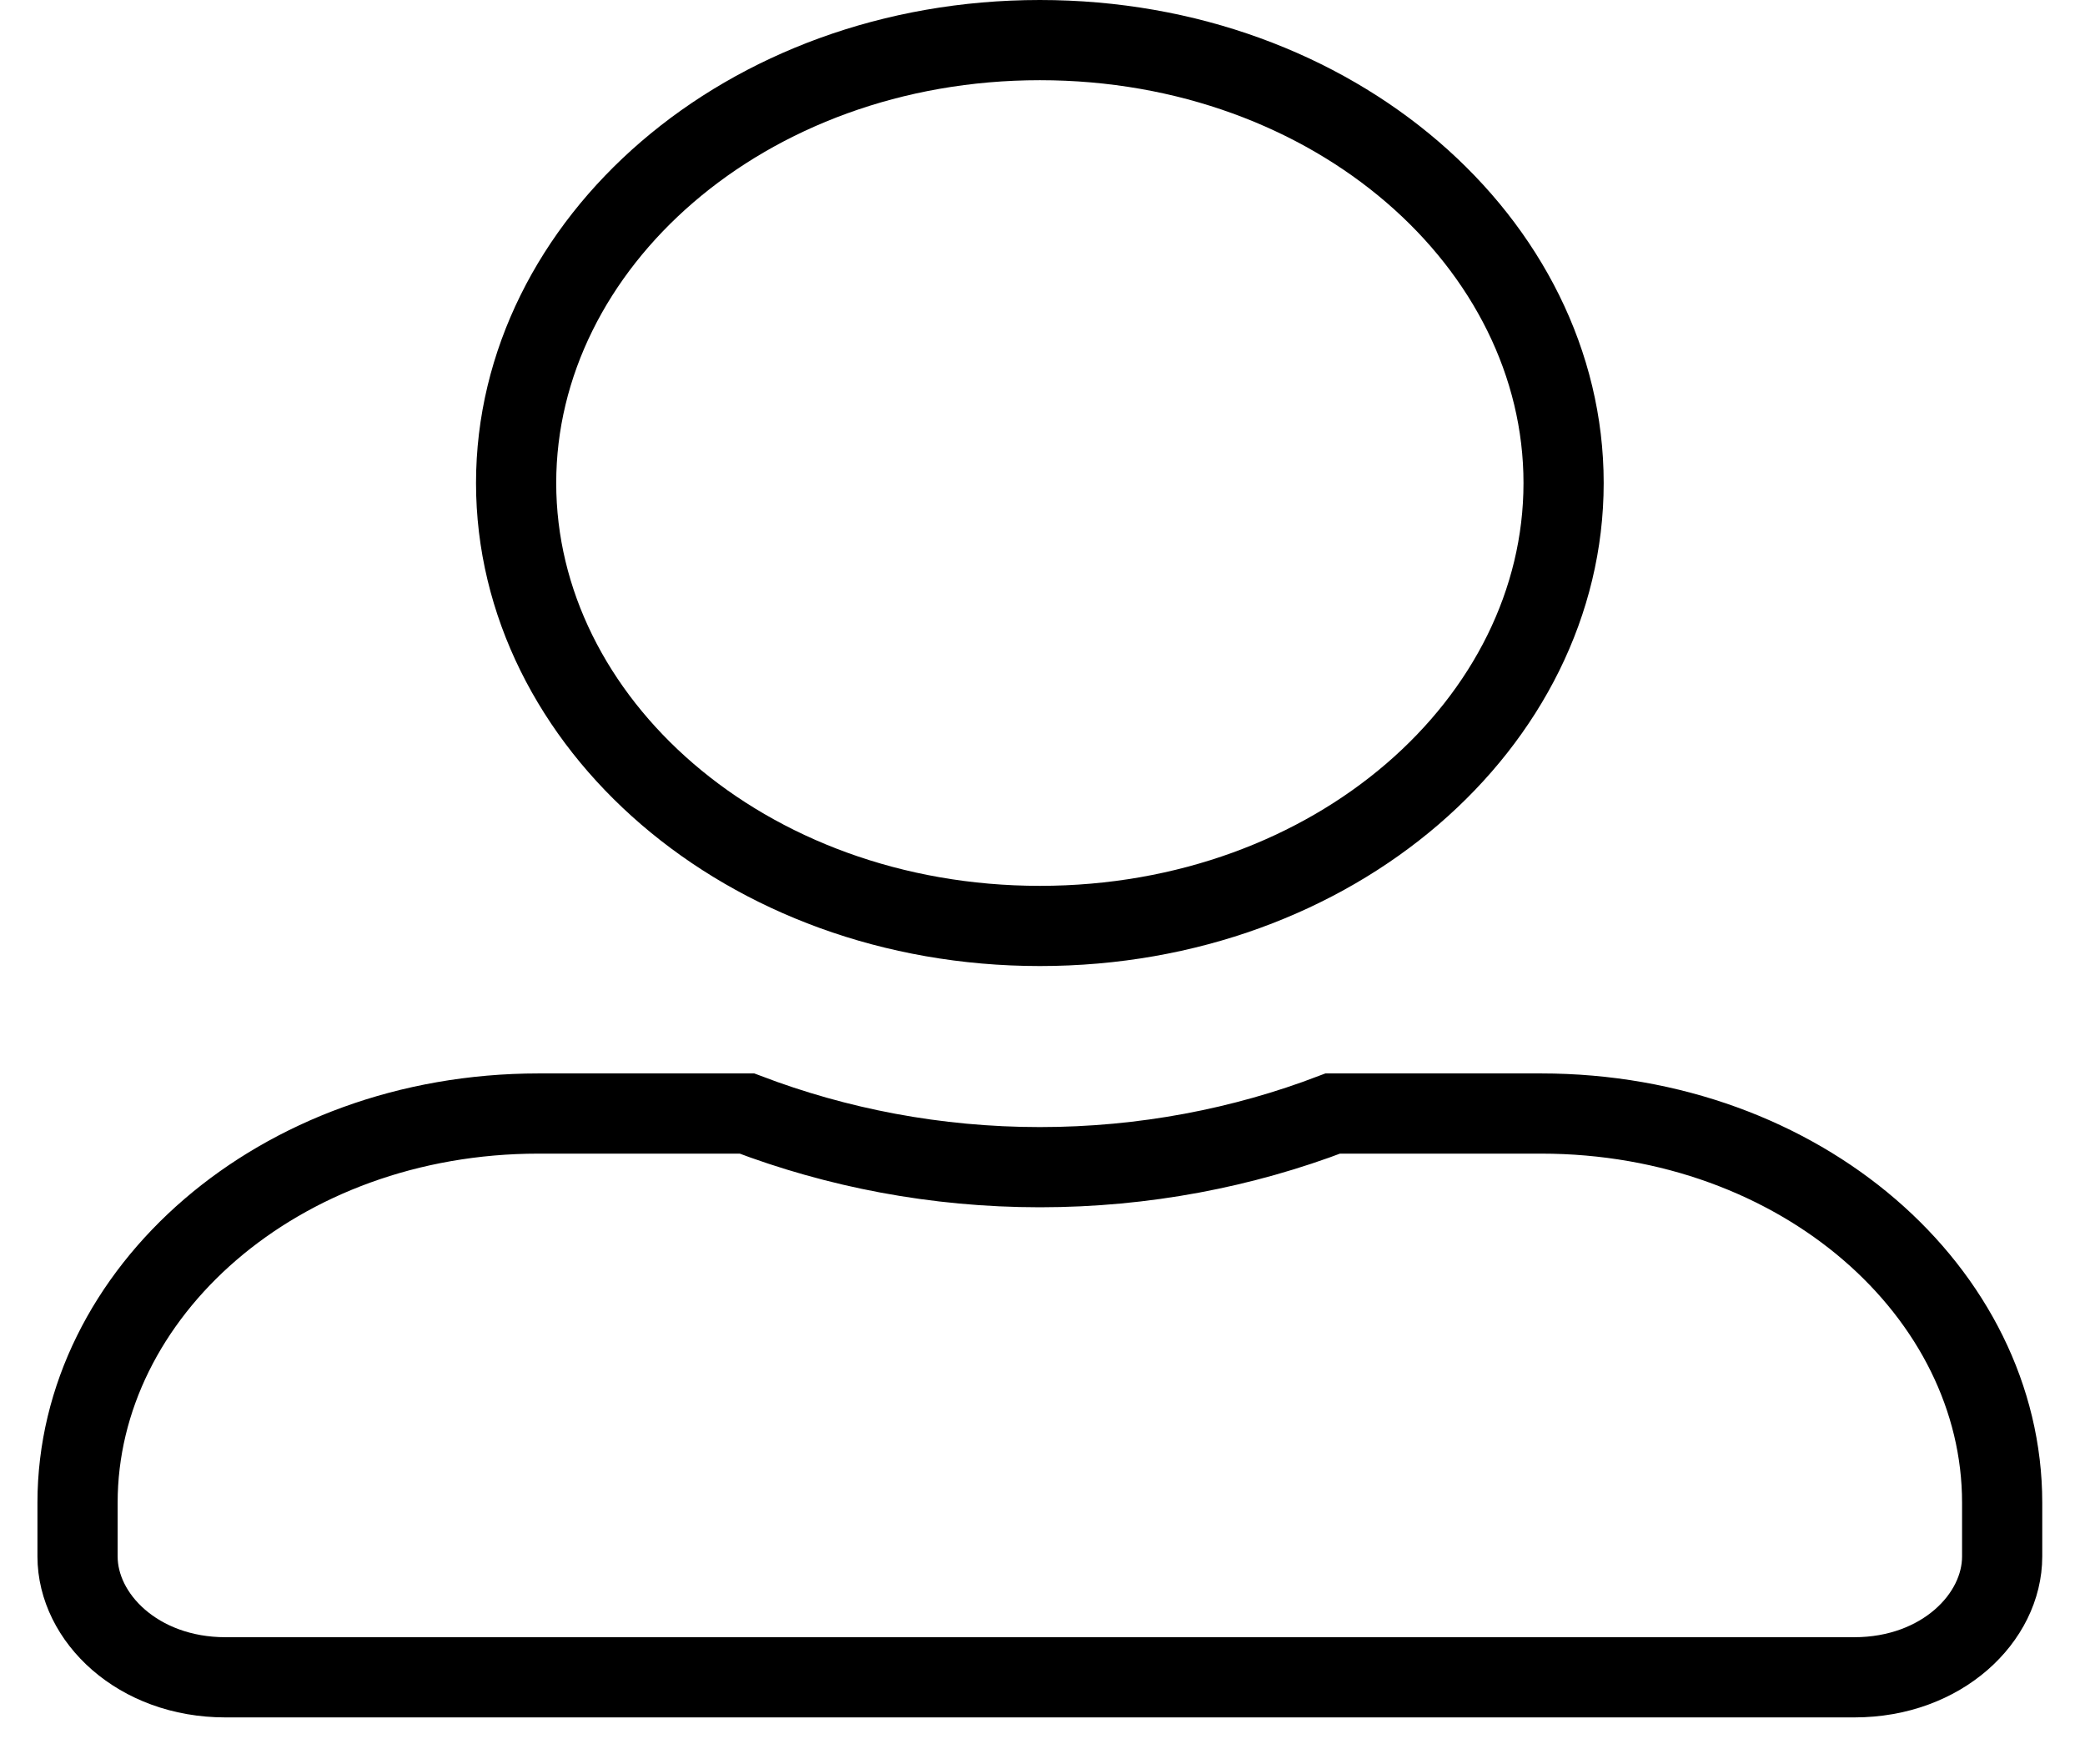 <svg width="26" height="22" viewBox="0 0 26 22" fill="none" xmlns="http://www.w3.org/2000/svg">
<path d="M19.498 6.023C19.498 9.002 16.648 11.546 12.967 11.546C9.286 11.546 6.436 9.002 6.436 6.023C6.436 3.044 9.286 0.5 12.967 0.5C16.648 0.5 19.498 3.044 19.498 6.023ZM12.967 14.554C14.266 14.554 15.502 14.312 16.62 13.885H19.217C22.469 13.885 24.967 16.127 24.967 18.738V19.408C24.967 20.17 24.217 20.915 23.123 20.915H2.811C1.718 20.915 0.967 20.17 0.967 19.408V18.738C0.967 16.127 3.466 13.885 6.717 13.885H9.314C10.436 14.312 11.668 14.554 12.967 14.554Z" stroke="black"/>
</svg>
